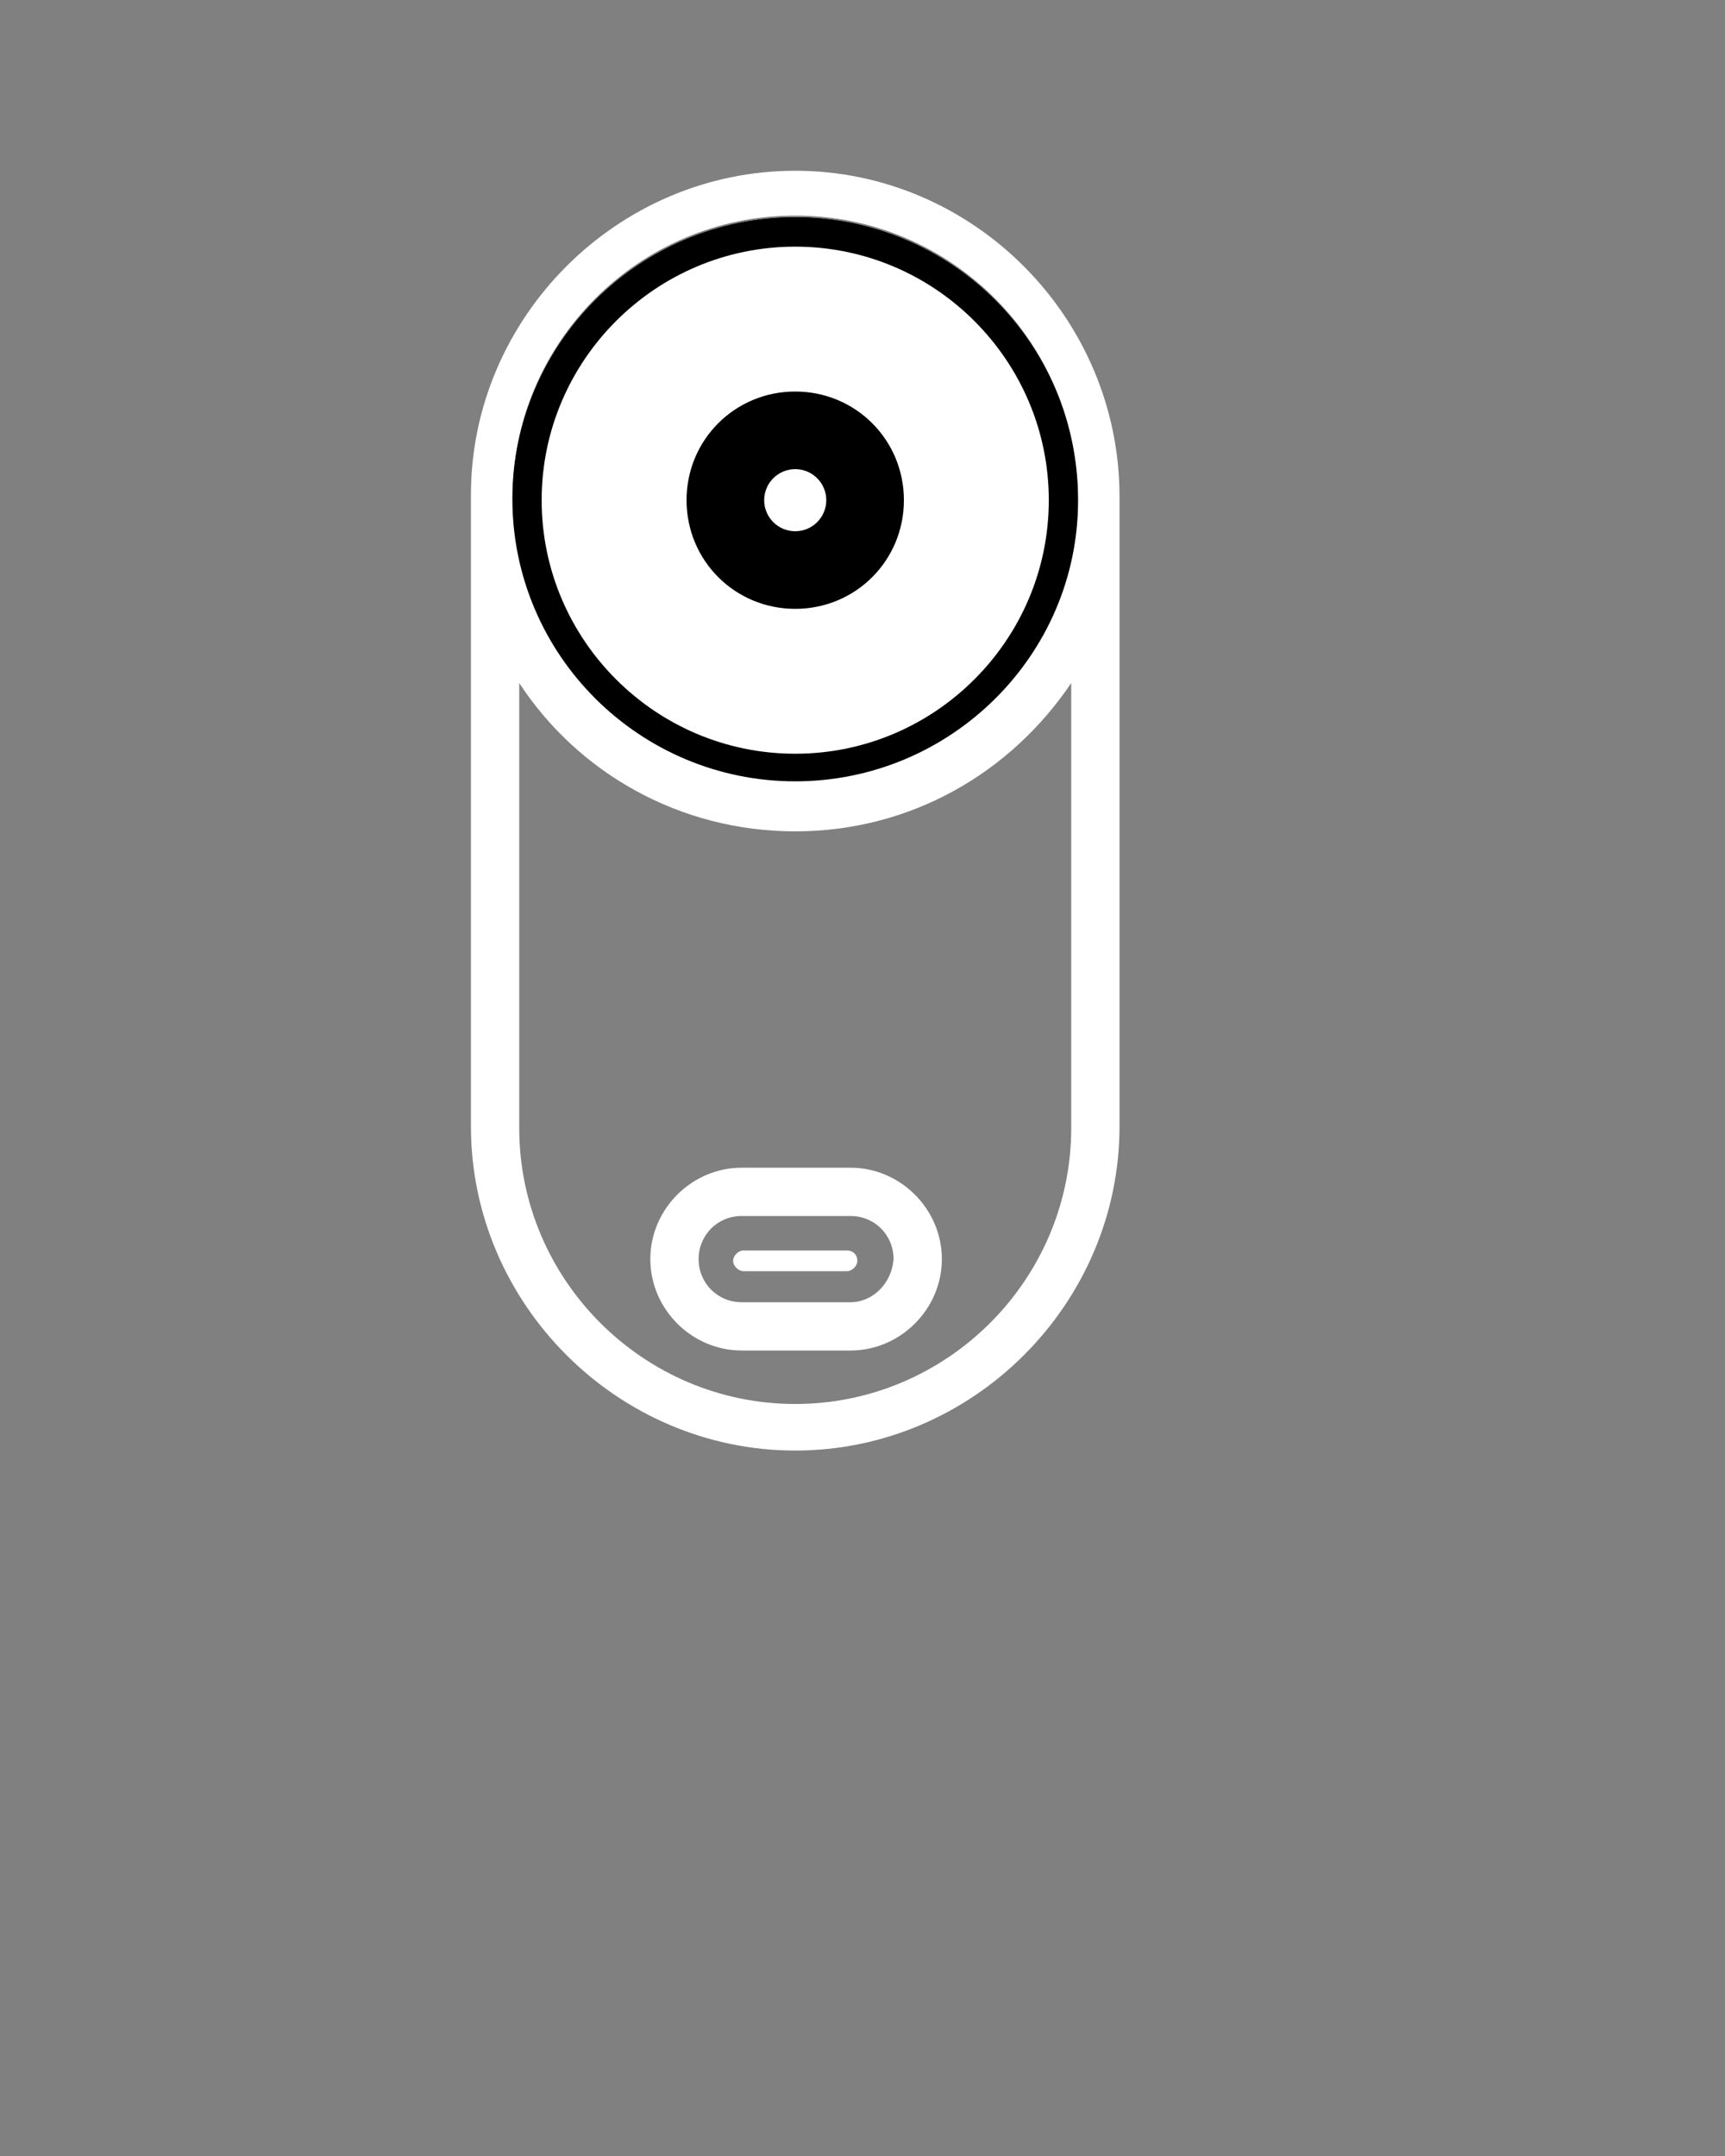 <svg xmlns="http://www.w3.org/2000/svg" viewBox="0 0 100 125"><rect x="0" y="0" width="100" height="125" fill="#808080" stroke="none"/><style/><path d="M46.1 22.6c-3.5 0-6.3 2.8-6.3 6.3s2.8 6.3 6.3 6.3 6.3-2.8 6.3-6.3c0-3.4-2.8-6.3-6.3-6.3zm0 8.2c-1 0-1.8-.8-1.8-1.8s.8-1.8 1.8-1.8 1.8.8 1.8 1.8-.8 1.8-1.8 1.8z"/><path d="M46.1 12.6c-9 0-16.4 7.3-16.4 16.4 0 9 7.3 16.4 16.4 16.4S62.5 38 62.5 29c0-9.1-7.4-16.4-16.4-16.4zm0 31.1c-8.1 0-14.7-6.6-14.7-14.7S38 14.3 46.1 14.3 60.8 20.9 60.8 29s-6.6 14.7-14.7 14.7z"/><circle cx="46.1" cy="29" r="16.4"/><path fill="#fff" d="M46.1 9.9c-10.3 0-18.8 8.5-18.8 18.8v36.6c0 10.3 8.5 18.8 18.8 18.8s18.8-8.5 18.8-18.8V28.8c0-10.4-8.5-18.9-18.8-18.9zm16 55.5c0 8.8-7.2 16-16 16s-16-7.2-16-16V39.6c3.4 5.2 9.3 8.6 16 8.6s12.5-3.4 16-8.6v25.8zm-16-20.1c-9 0-16.4-7.3-16.4-16.4 0-9 7.3-16.4 16.4-16.4S62.5 19.9 62.5 29c0 9-7.4 16.3-16.4 16.3z"/><path fill="#fff" d="M46.1 14.3c-8.1 0-14.7 6.6-14.7 14.7S38 43.7 46.1 43.7 60.8 37.1 60.8 29s-6.6-14.7-14.7-14.7zm0 21c-3.5 0-6.3-2.8-6.3-6.3s2.8-6.3 6.3-6.3 6.3 2.8 6.3 6.3-2.8 6.3-6.3 6.3z"/><circle fill="#fff" cx="46.1" cy="29" r="1.8"/><path fill="#fff" d="M49.1 72.5h-6c-.3 0-.6.3-.6.6s.3.6.6.6h6c.3 0 .6-.3.6-.6 0-.4-.3-.6-.6-.6z"/><path fill="#fff" d="M49.3 67.7H43c-2.9 0-5.3 2.4-5.3 5.3s2.4 5.3 5.3 5.3h6.3c2.9 0 5.3-2.4 5.3-5.3s-2.4-5.3-5.3-5.3zm0 7.8H43c-1.4 0-2.5-1.1-2.5-2.5s1.1-2.5 2.5-2.5h6.3c1.4 0 2.5 1.1 2.5 2.5-.1 1.4-1.2 2.5-2.5 2.5z"/></svg>
